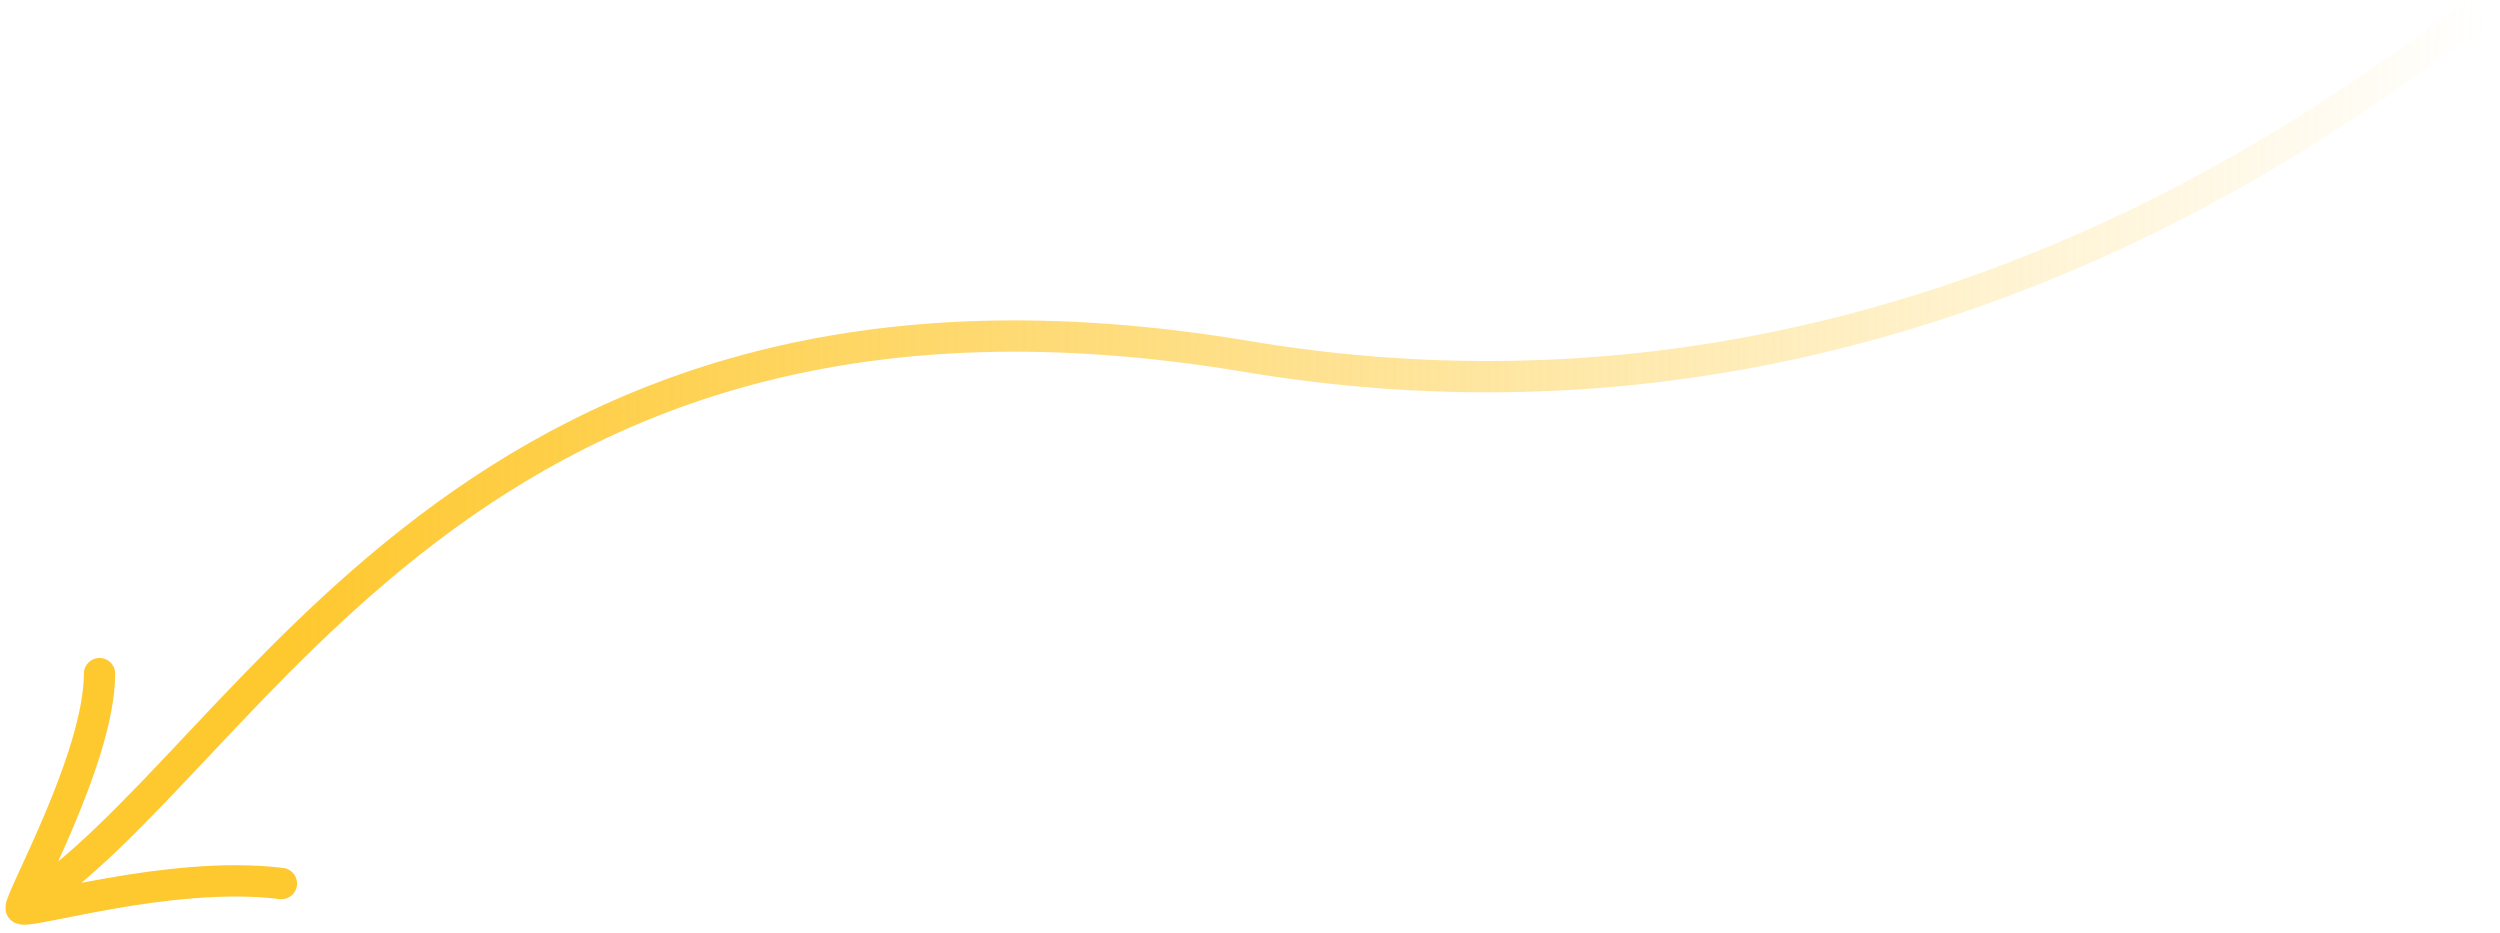<svg width="268" height="100" viewBox="0 0 268 100" fill="none" xmlns="http://www.w3.org/2000/svg">
<path d="M30.167 94.713C18.168 93.213 2.518 98.179 2.268 97.362M2.268 97.362C2.018 96.544 10.668 81.213 10.668 72.213M2.268 97.362C27.168 81.713 49.947 24.17 133.667 38.213C211.168 51.213 262.513 1.464 265.668 1.713" stroke="url(#paint0_linear_286_26147)" stroke-width="3.357" stroke-miterlimit="1.5" stroke-linecap="round" stroke-linejoin="round"/>
<defs>
<linearGradient id="paint0_linear_286_26147" x1="31.025" y1="71.557" x2="266.025" y2="73.057" gradientUnits="userSpaceOnUse">
<stop stop-color="#FEC82F"/>
<stop offset="1" stop-color="#FEC82F" stop-opacity="0"/>
</linearGradient>
</defs>
</svg>
